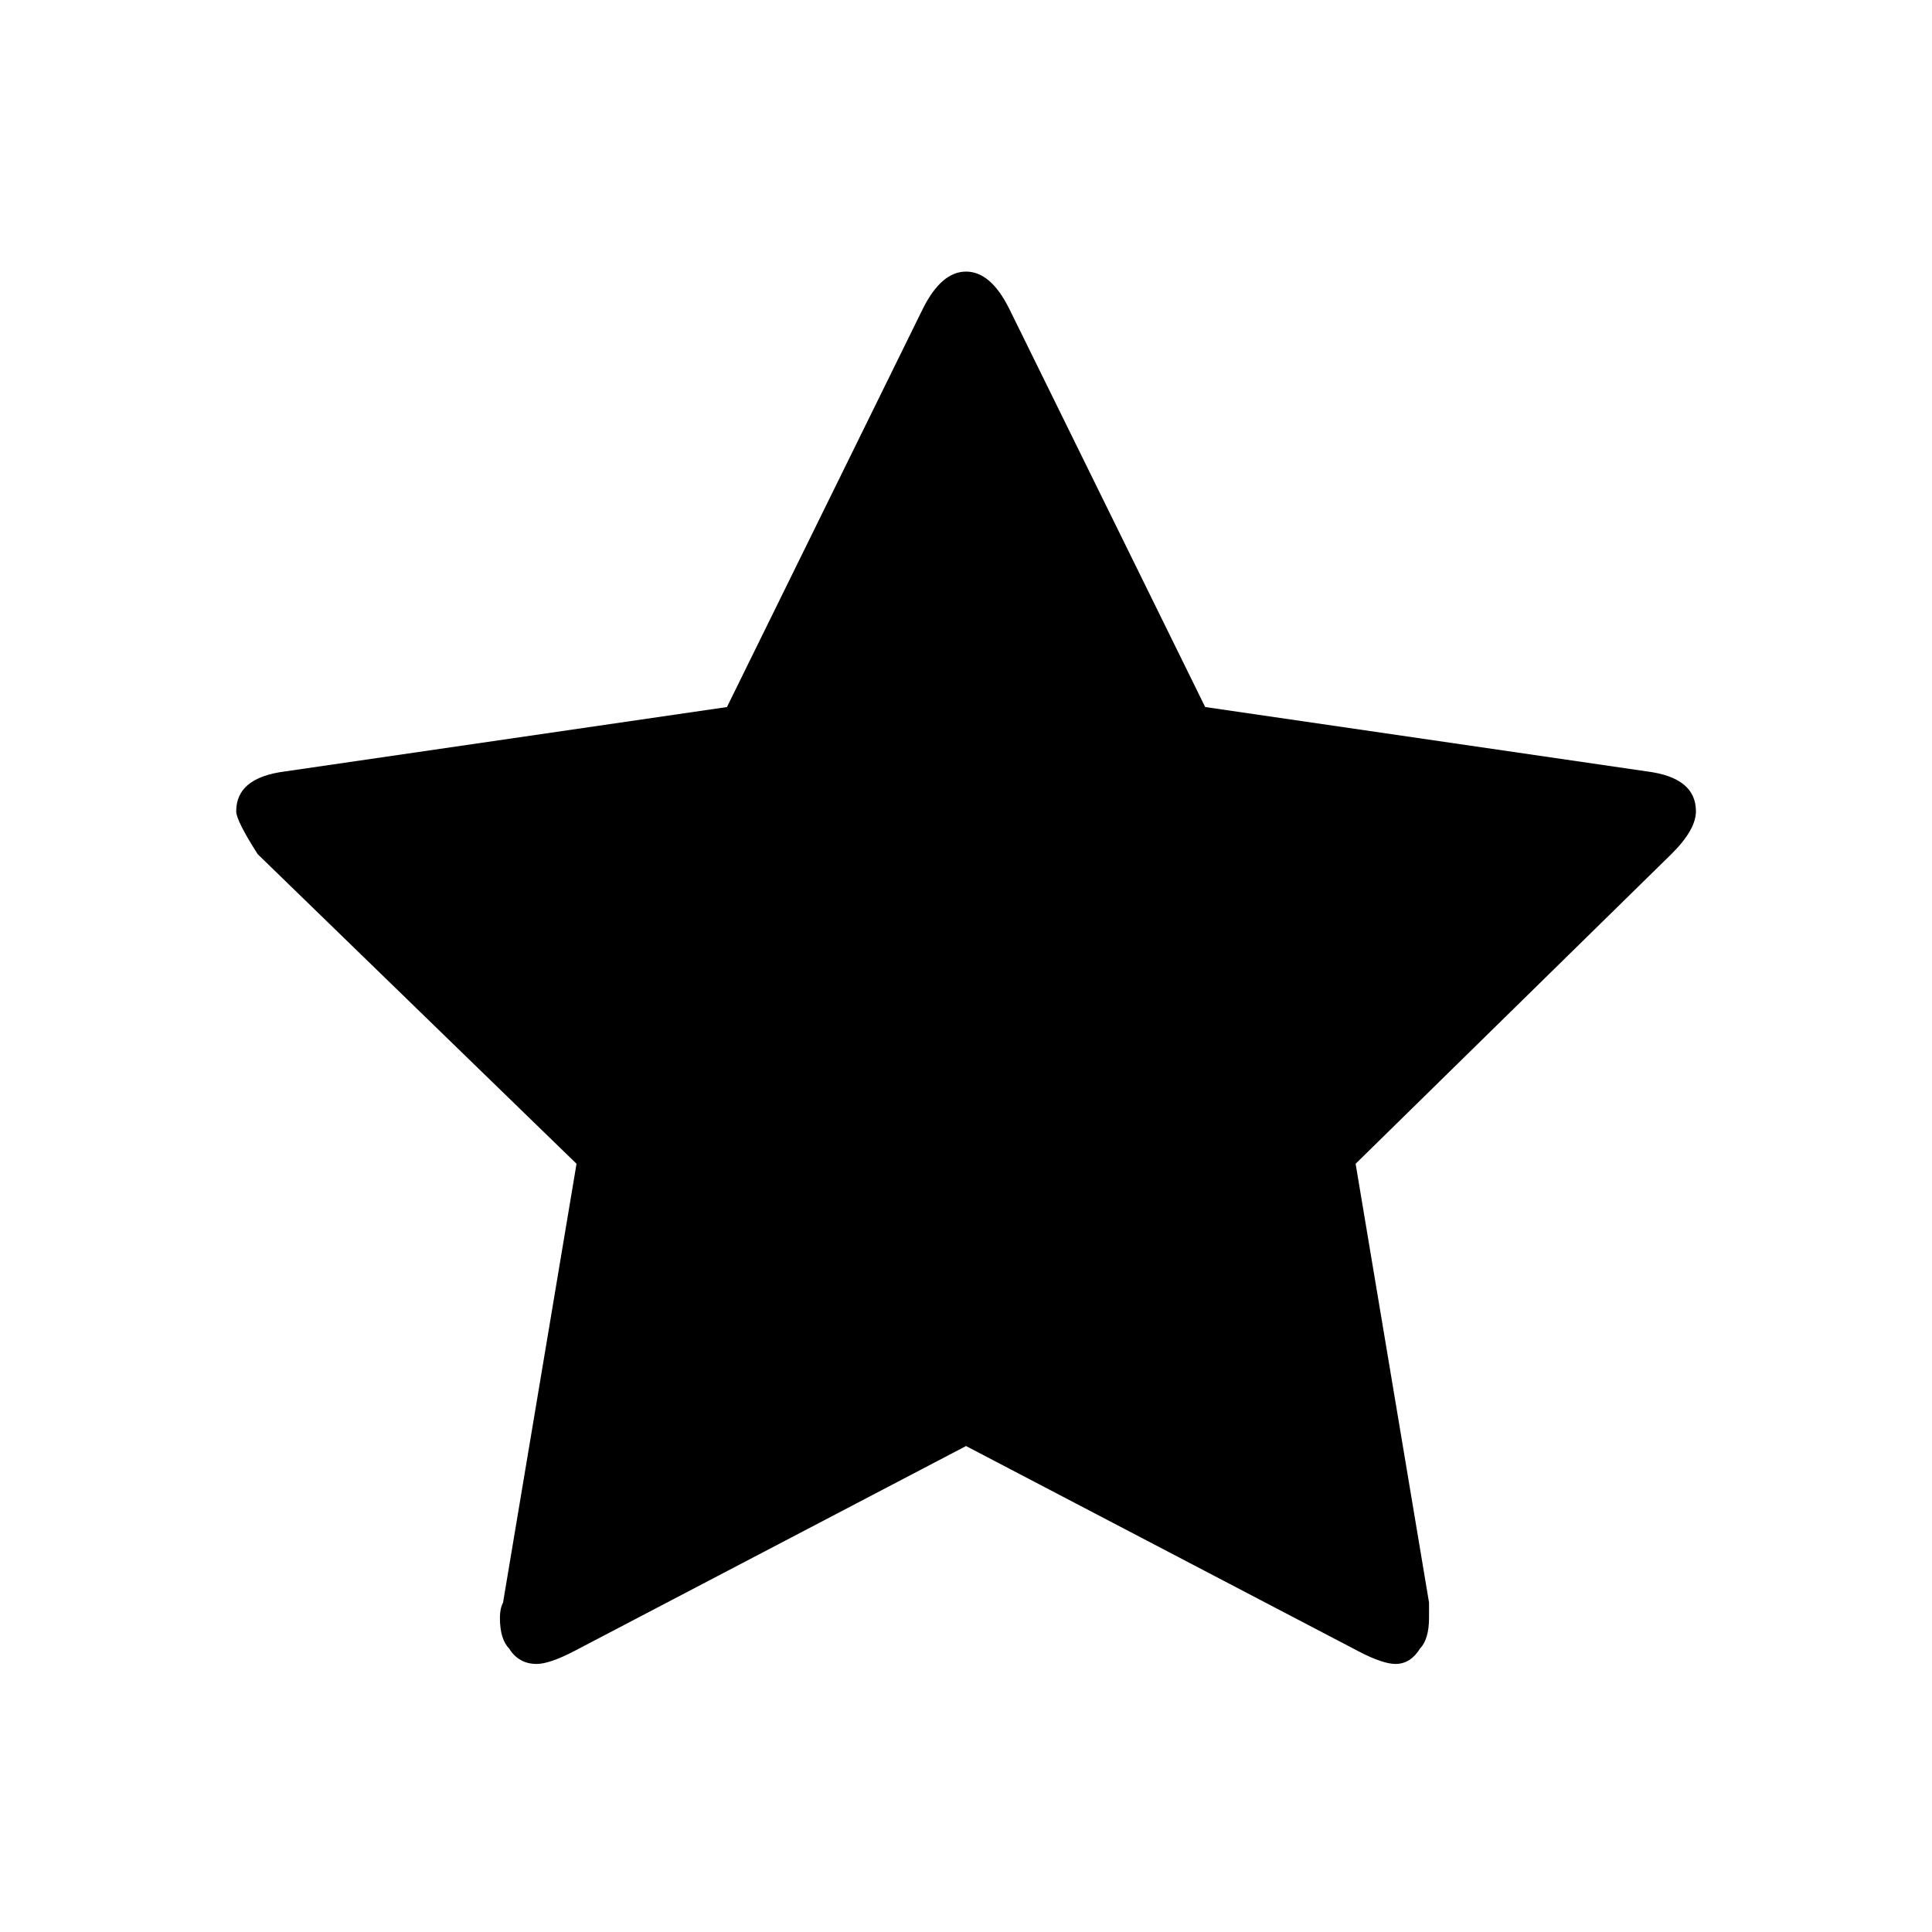 <?xml version="1.0" encoding="utf-8"?>
<!-- Generator: Adobe Illustrator 16.0.3, SVG Export Plug-In . SVG Version: 6.00 Build 0)  -->
<!DOCTYPE svg PUBLIC "-//W3C//DTD SVG 1.1//EN" "http://www.w3.org/Graphics/SVG/1.1/DTD/svg11.dtd">
<svg version="1.1" id="Layer_1" xmlns="http://www.w3.org/2000/svg" xmlns:xlink="http://www.w3.org/1999/xlink" x="0px" y="0px"
	 width="90px" height="90px" viewBox="0 0 90 90" enable-background="new 0 0 90 90" xml:space="preserve">
<g>
	<path d="M79.003,37.794c0,0.566-0.375,1.234-1.146,1.995L63.15,54.213l3.42,20.441v0.709c0,0.669-0.146,1.147-0.416,1.428
		c-0.293,0.471-0.669,0.722-1.147,0.722c-0.381,0-0.961-0.19-1.71-0.583l-18.295-9.568L26.719,76.93
		c-0.761,0.393-1.334,0.583-1.72,0.583c-0.565,0-0.997-0.251-1.283-0.722c-0.281-0.28-0.428-0.759-0.428-1.428
		c0-0.294,0.05-0.521,0.146-0.709l3.423-20.441L12.003,39.789c-0.667-1.043-1-1.71-1-1.995c0-1.051,0.761-1.666,2.284-1.859
		l20.577-2.998L43,14.362c0.575-1.139,1.24-1.71,2.002-1.71c0.765,0,1.429,0.571,2.002,1.71l9.138,18.574l20.57,2.998
		C78.24,36.128,79.003,36.743,79.003,37.794z"/>
</g>
</svg>
